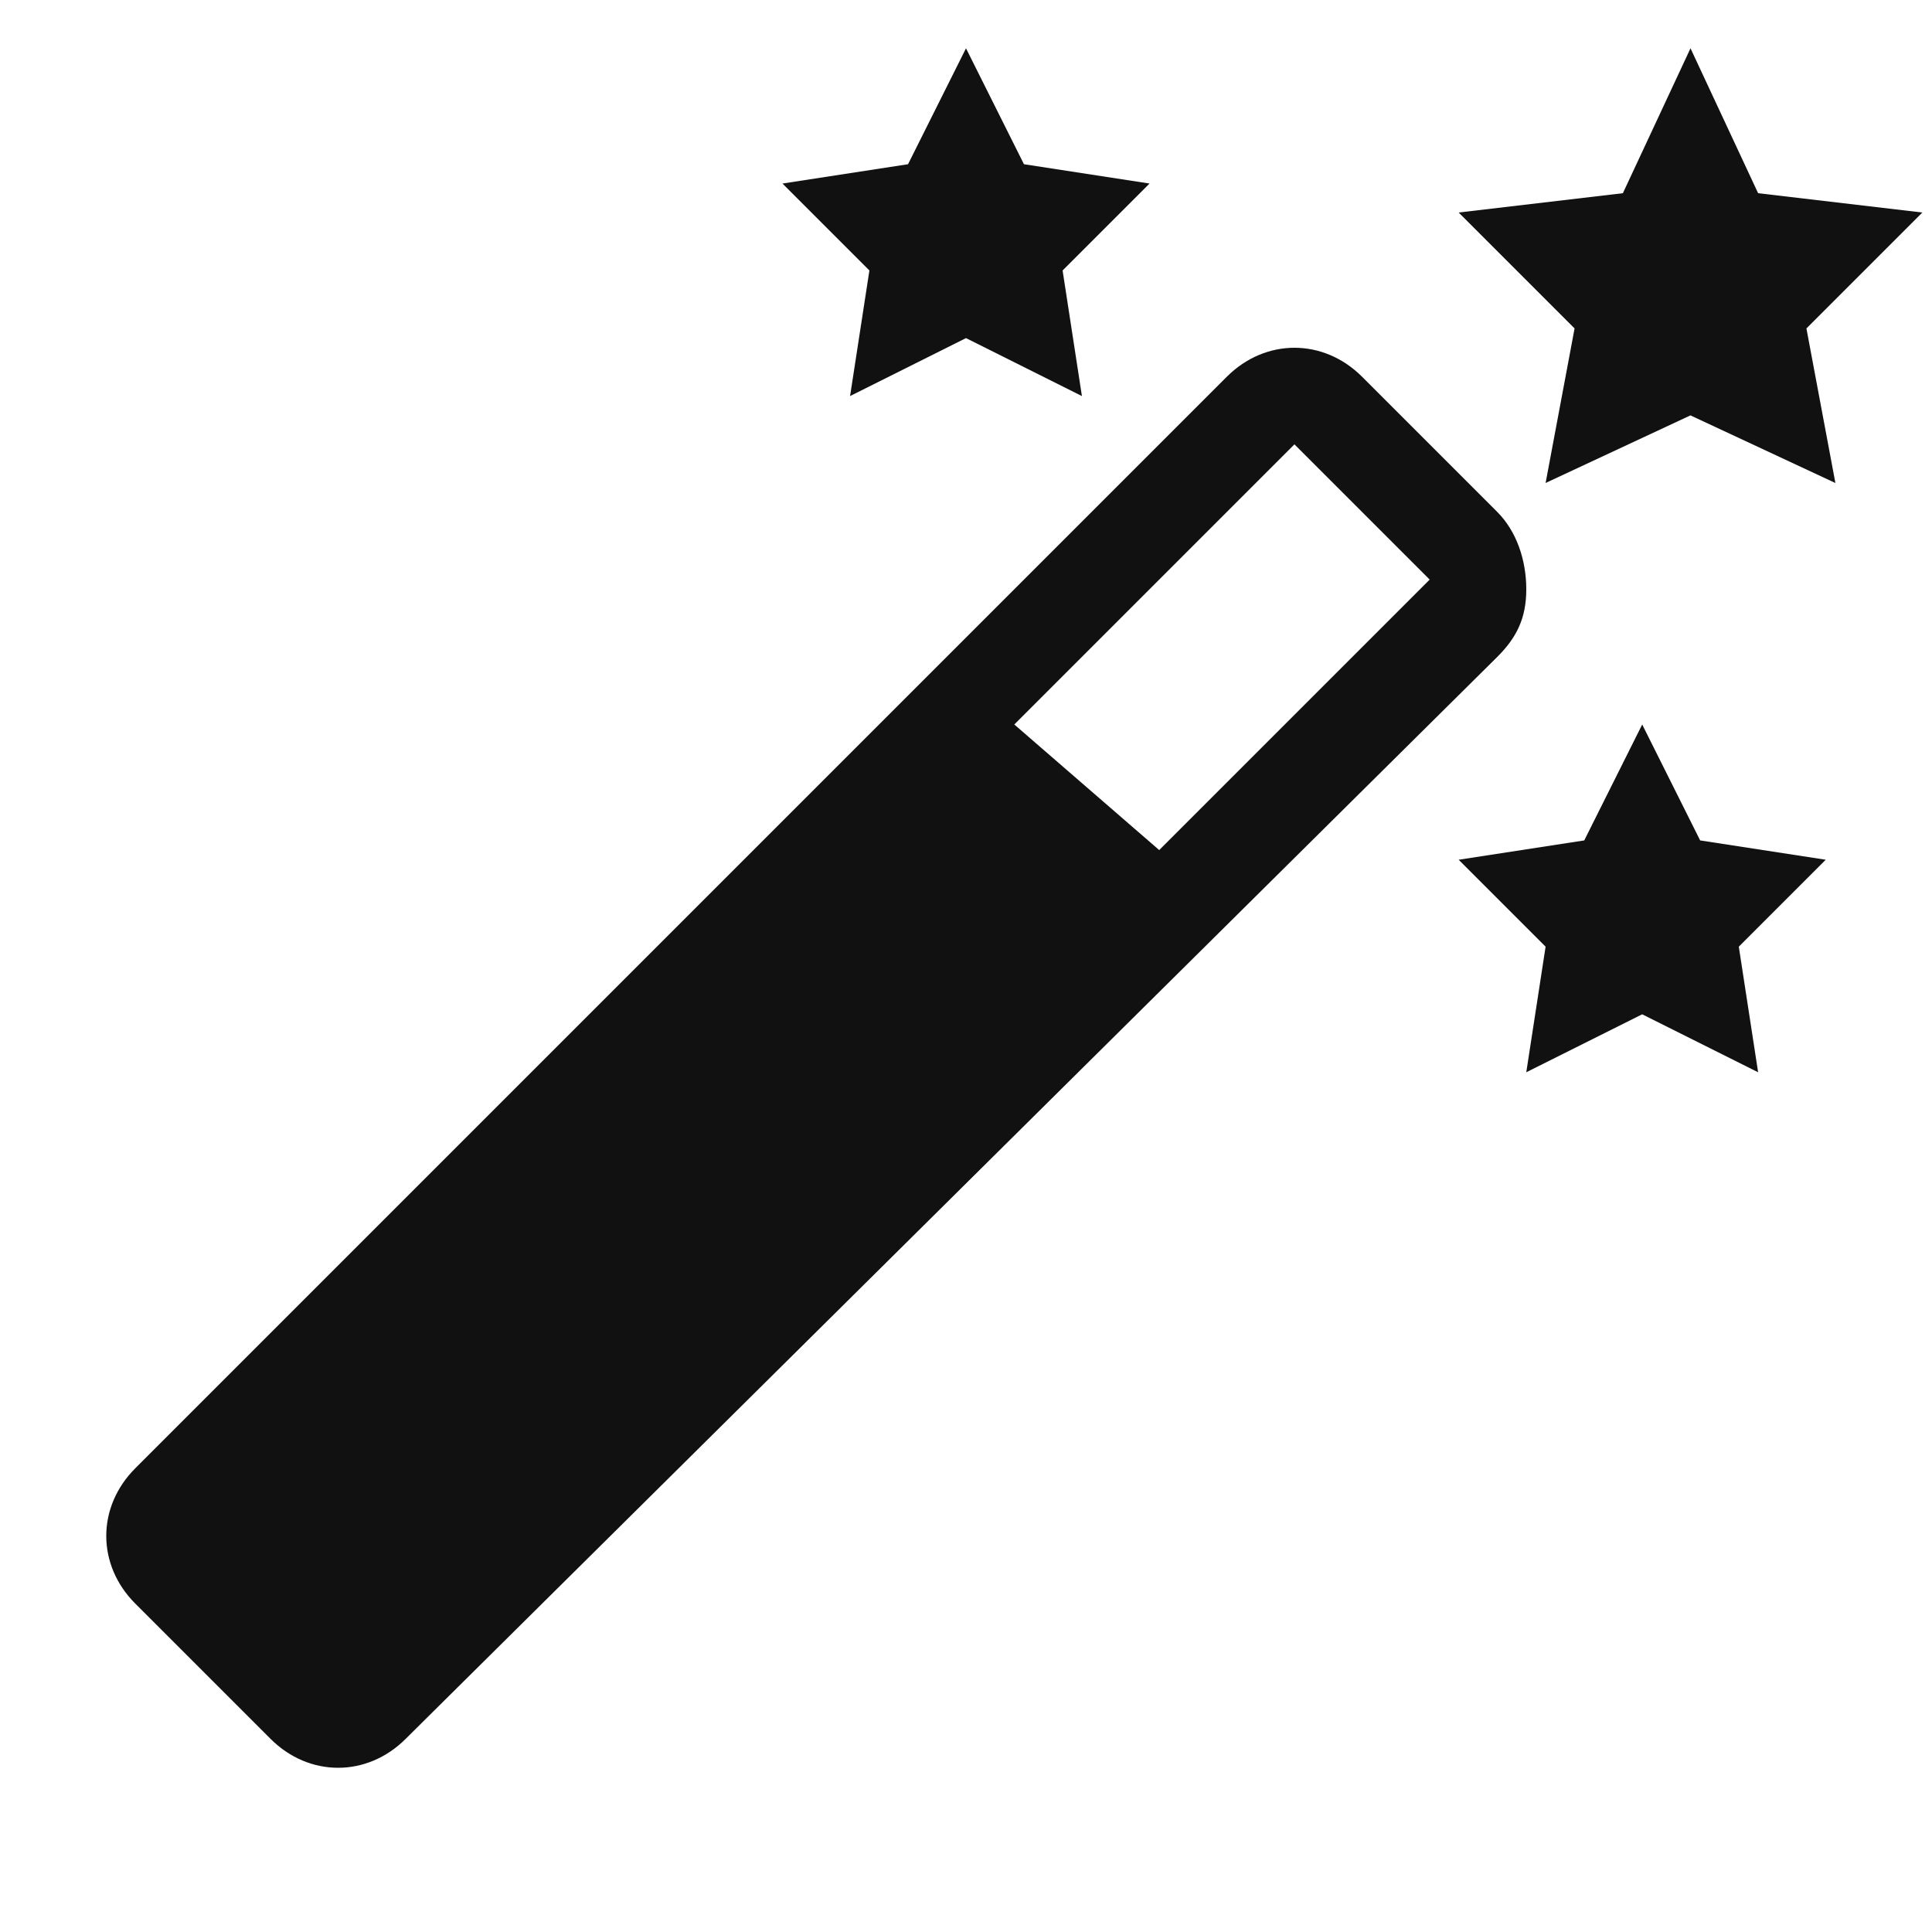 <?xml version="1.0" encoding="utf-8"?>
<!-- Generator: Adobe Illustrator 23.0.6, SVG Export Plug-In . SVG Version: 6.00 Build 0)  -->
<svg width="15px" height="15px" version="1.1" id="Layer_1" xmlns="http://www.w3.org/2000/svg" xmlns:xlink="http://www.w3.org/1999/xlink" x="0px" y="0px"
	 viewBox="0 0 20 19" style="enable-background:new 0 0 20 19;" xml:space="preserve">
<style type="text/css">
	.st0{fill-rule:evenodd;clip-rule:evenodd;fill:#111111;}
</style>
<title>magic</title>
<desc>Created with Sketch.</desc>
<g>
	<path class="st0" d="M15.5,6.3c0.2-0.2,0.3-0.4,0.3-0.7S15.7,5,15.5,4.8l-1.4-1.4c-0.4-0.4-1-0.4-1.4,0L1.4,14.7
		c-0.4,0.4-0.4,1,0,1.4l1.4,1.4c0.4,0.4,1,0.4,1.4,0L15.5,6.3z M13.4,4.1l1.4,1.4l-2.8,2.8L10.5,7L13.4,4.1z"/>
	<polygon class="st0" points="19.9,1.7 18.2,1.5 17.5,0 16.8,1.5 15.1,1.7 16.3,2.9 16,4.5 17.5,3.8 19,4.5 18.7,2.9 	"/>
	<polygon class="st0" points="8.8,3.6 10,3 11.2,3.6 11,2.3 11.9,1.4 10.6,1.2 10,0 9.4,1.2 8.1,1.4 9,2.3 	"/>
	<polygon class="st0" points="17.6,8.2 17,7 16.4,8.2 15.1,8.4 16,9.3 15.8,10.6 17,10 18.2,10.6 18,9.3 18.9,8.4 	"/>
</g>
</svg>
